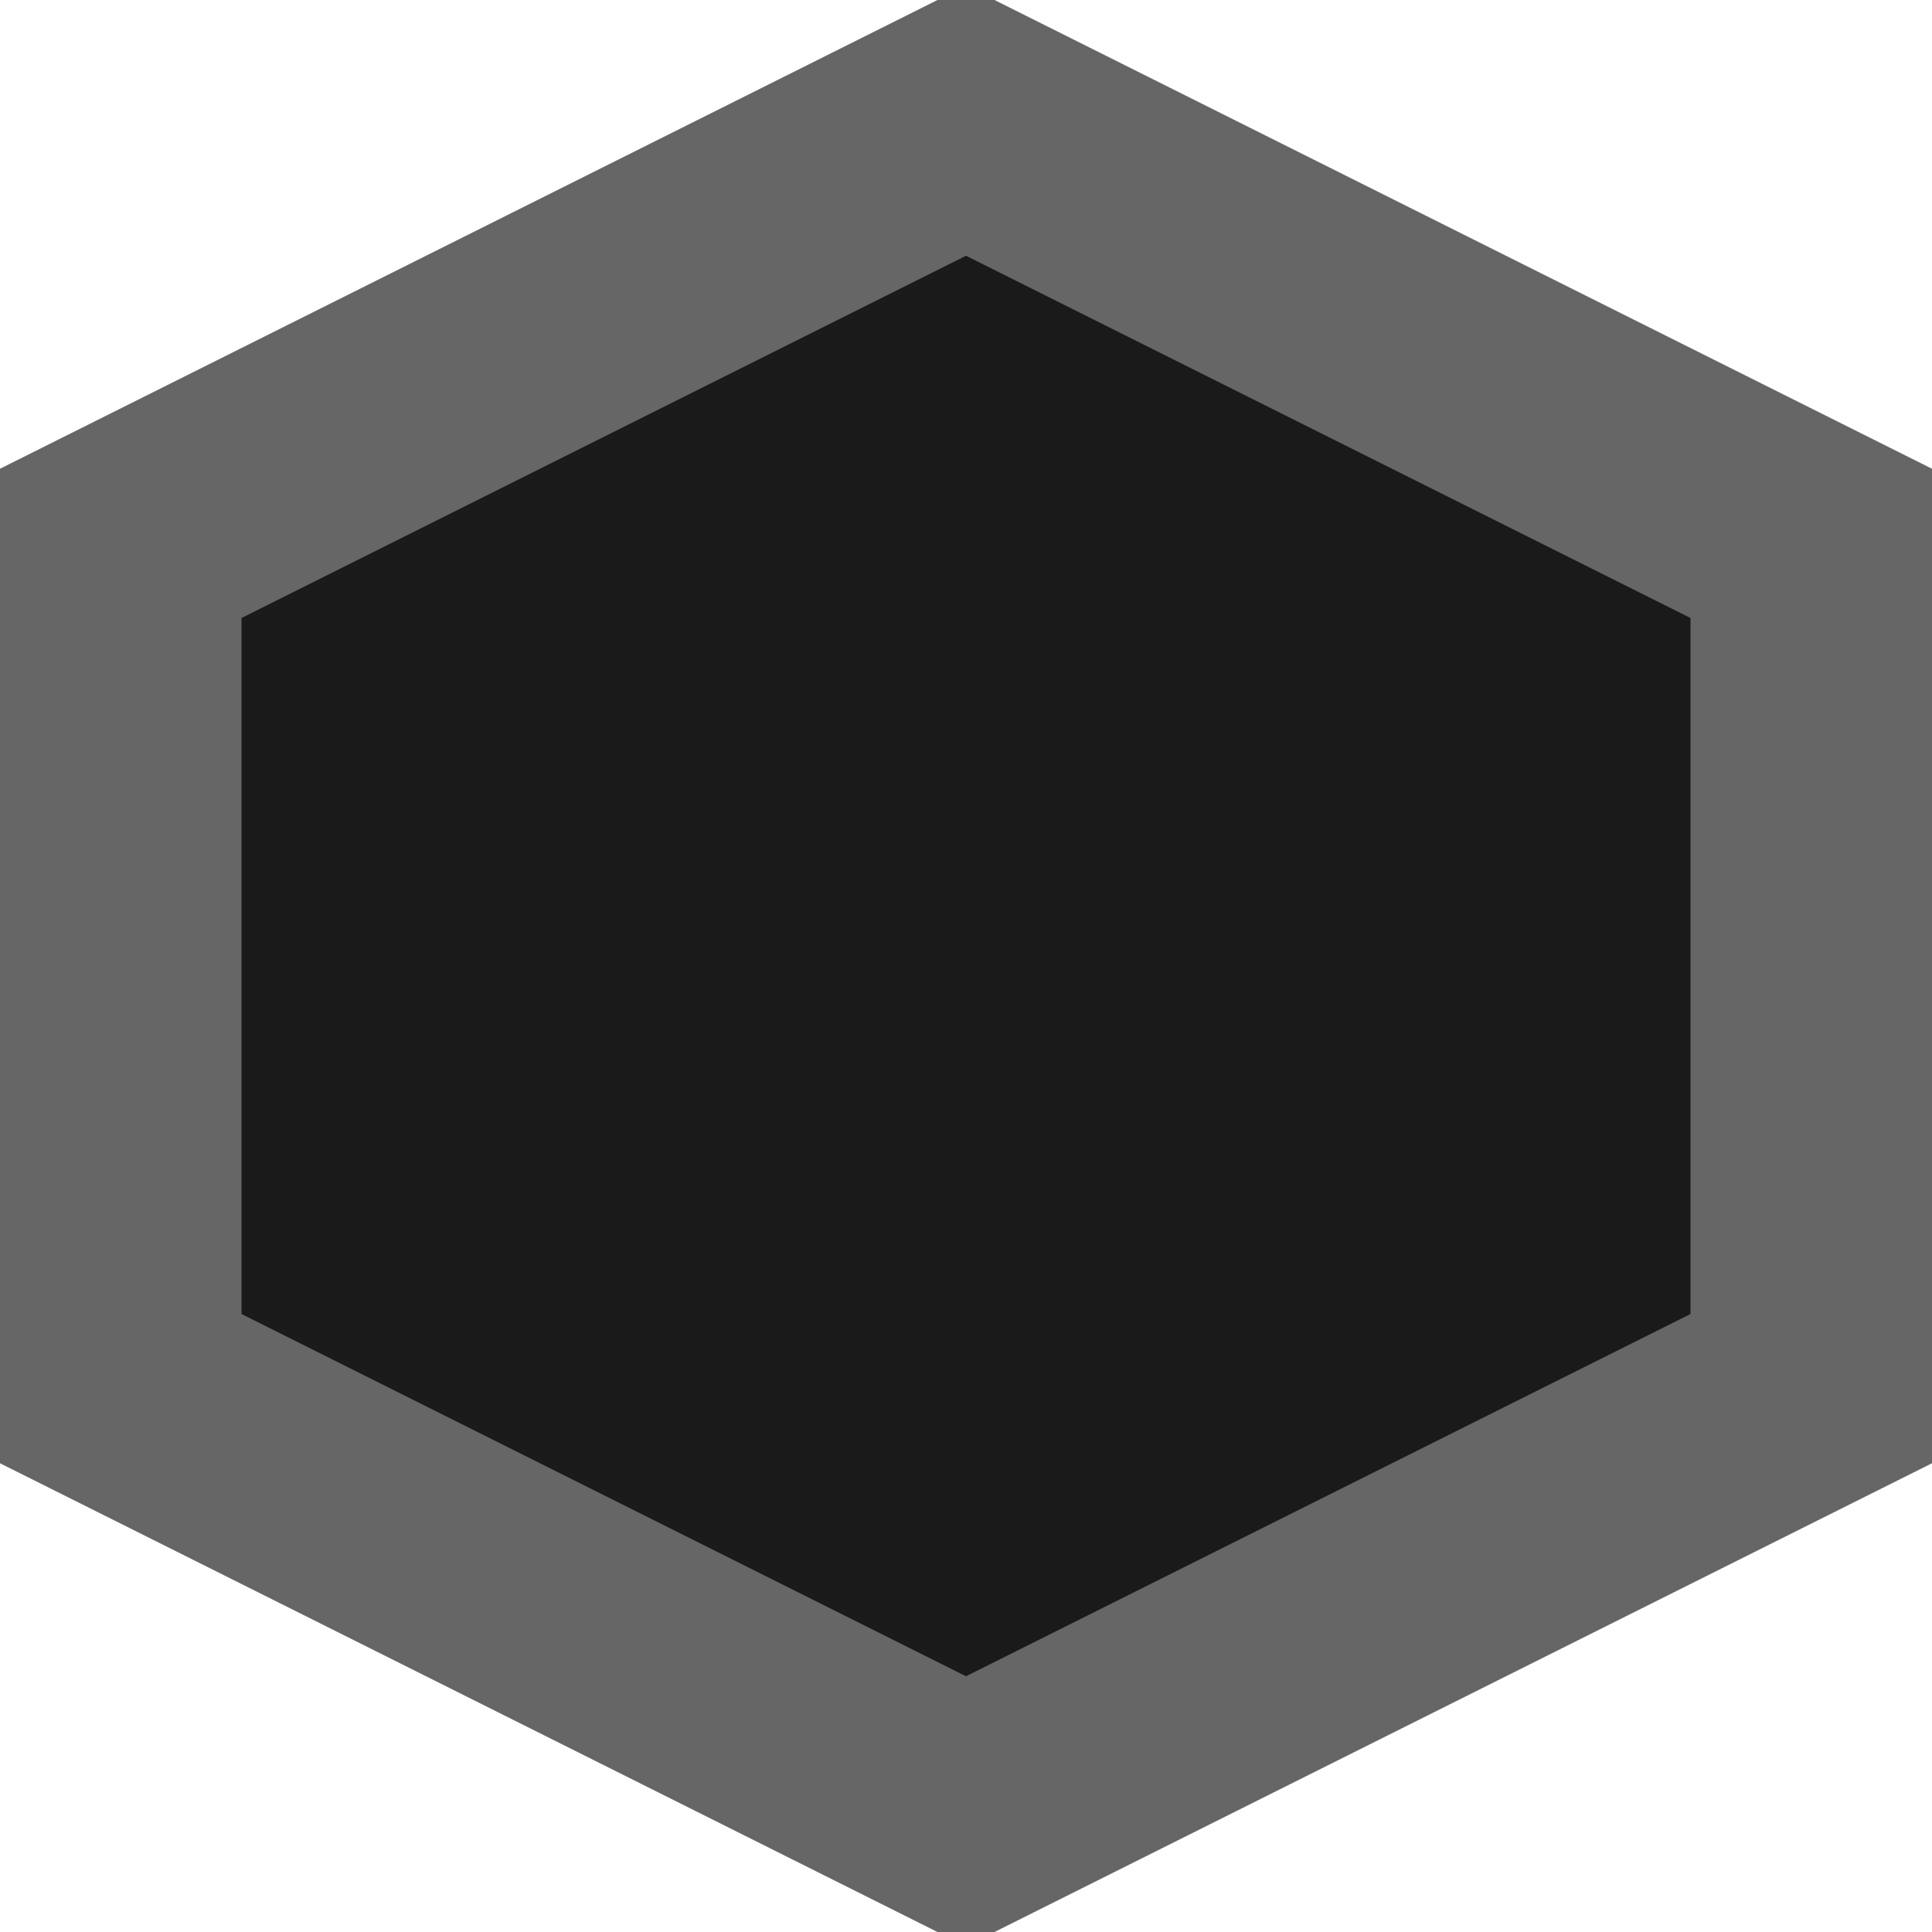 <?xml version="1.0" encoding="UTF-8" standalone="no"?>
<!-- Created with Inkscape (http://www.inkscape.org/) -->

<svg
   xmlns:dc="http://purl.org/dc/elements/1.1/"
   xmlns:cc="http://creativecommons.org/ns#"
   xmlns:rdf="http://www.w3.org/1999/02/22-rdf-syntax-ns#"
   xmlns:svg="http://www.w3.org/2000/svg"
   xmlns="http://www.w3.org/2000/svg"
   xmlns:sodipodi="http://sodipodi.sourceforge.net/DTD/sodipodi-0.dtd"
   xmlns:inkscape="http://www.inkscape.org/namespaces/inkscape"
   width="16"
   height="16"
   id="svg4671"
   version="1.1"
   inkscape:version="0.48.4 r9939"
   sodipodi:docname="check-off.svg">
  <defs
     id="defs4673" />
  <sodipodi:namedview
     id="base"
     pagecolor="#ffffff"
     bordercolor="#666666"
     borderopacity="1.0"
     inkscape:pageopacity="0.0"
     inkscape:pageshadow="2"
     inkscape:zoom="11.2"
     inkscape:cx="-7.857081"
     inkscape:cy="13.714322"
     inkscape:document-units="px"
     inkscape:current-layer="g4620"
     showgrid="false"
     fit-margin-top="0"
     fit-margin-left="0"
     fit-margin-right="0"
     fit-margin-bottom="0"
     inkscape:window-width="1920"
     inkscape:window-height="1051"
     inkscape:window-x="0"
     inkscape:window-y="0"
     inkscape:window-maximized="1" />
  <g
     inkscape:label="Layer 1"
     inkscape:groupmode="layer"
     id="layer1"
     transform="translate(-382.857,-415.791)">
    <g
       transform="translate(-61.789,-607.994)"
       id="g4620">
      <path
         sodipodi:nodetypes="ccccccc"
         inkscape:connector-curvature="0"
         id="rect3750-0-3-0-3-1"
         d="m 445.646,1028.285 7,-3.5 7,3.5 0,7 -7,3.5 -7,-3.5 z"
         style="color:#000000;fill:#1a1a1a;stroke:#666666;stroke-width:2;stroke-miterlimit:4;stroke-dasharray:none;marker:none;visibility:visible;display:inline;overflow:visible;enable-background:accumulate" />
    </g>
  </g>
</svg>
